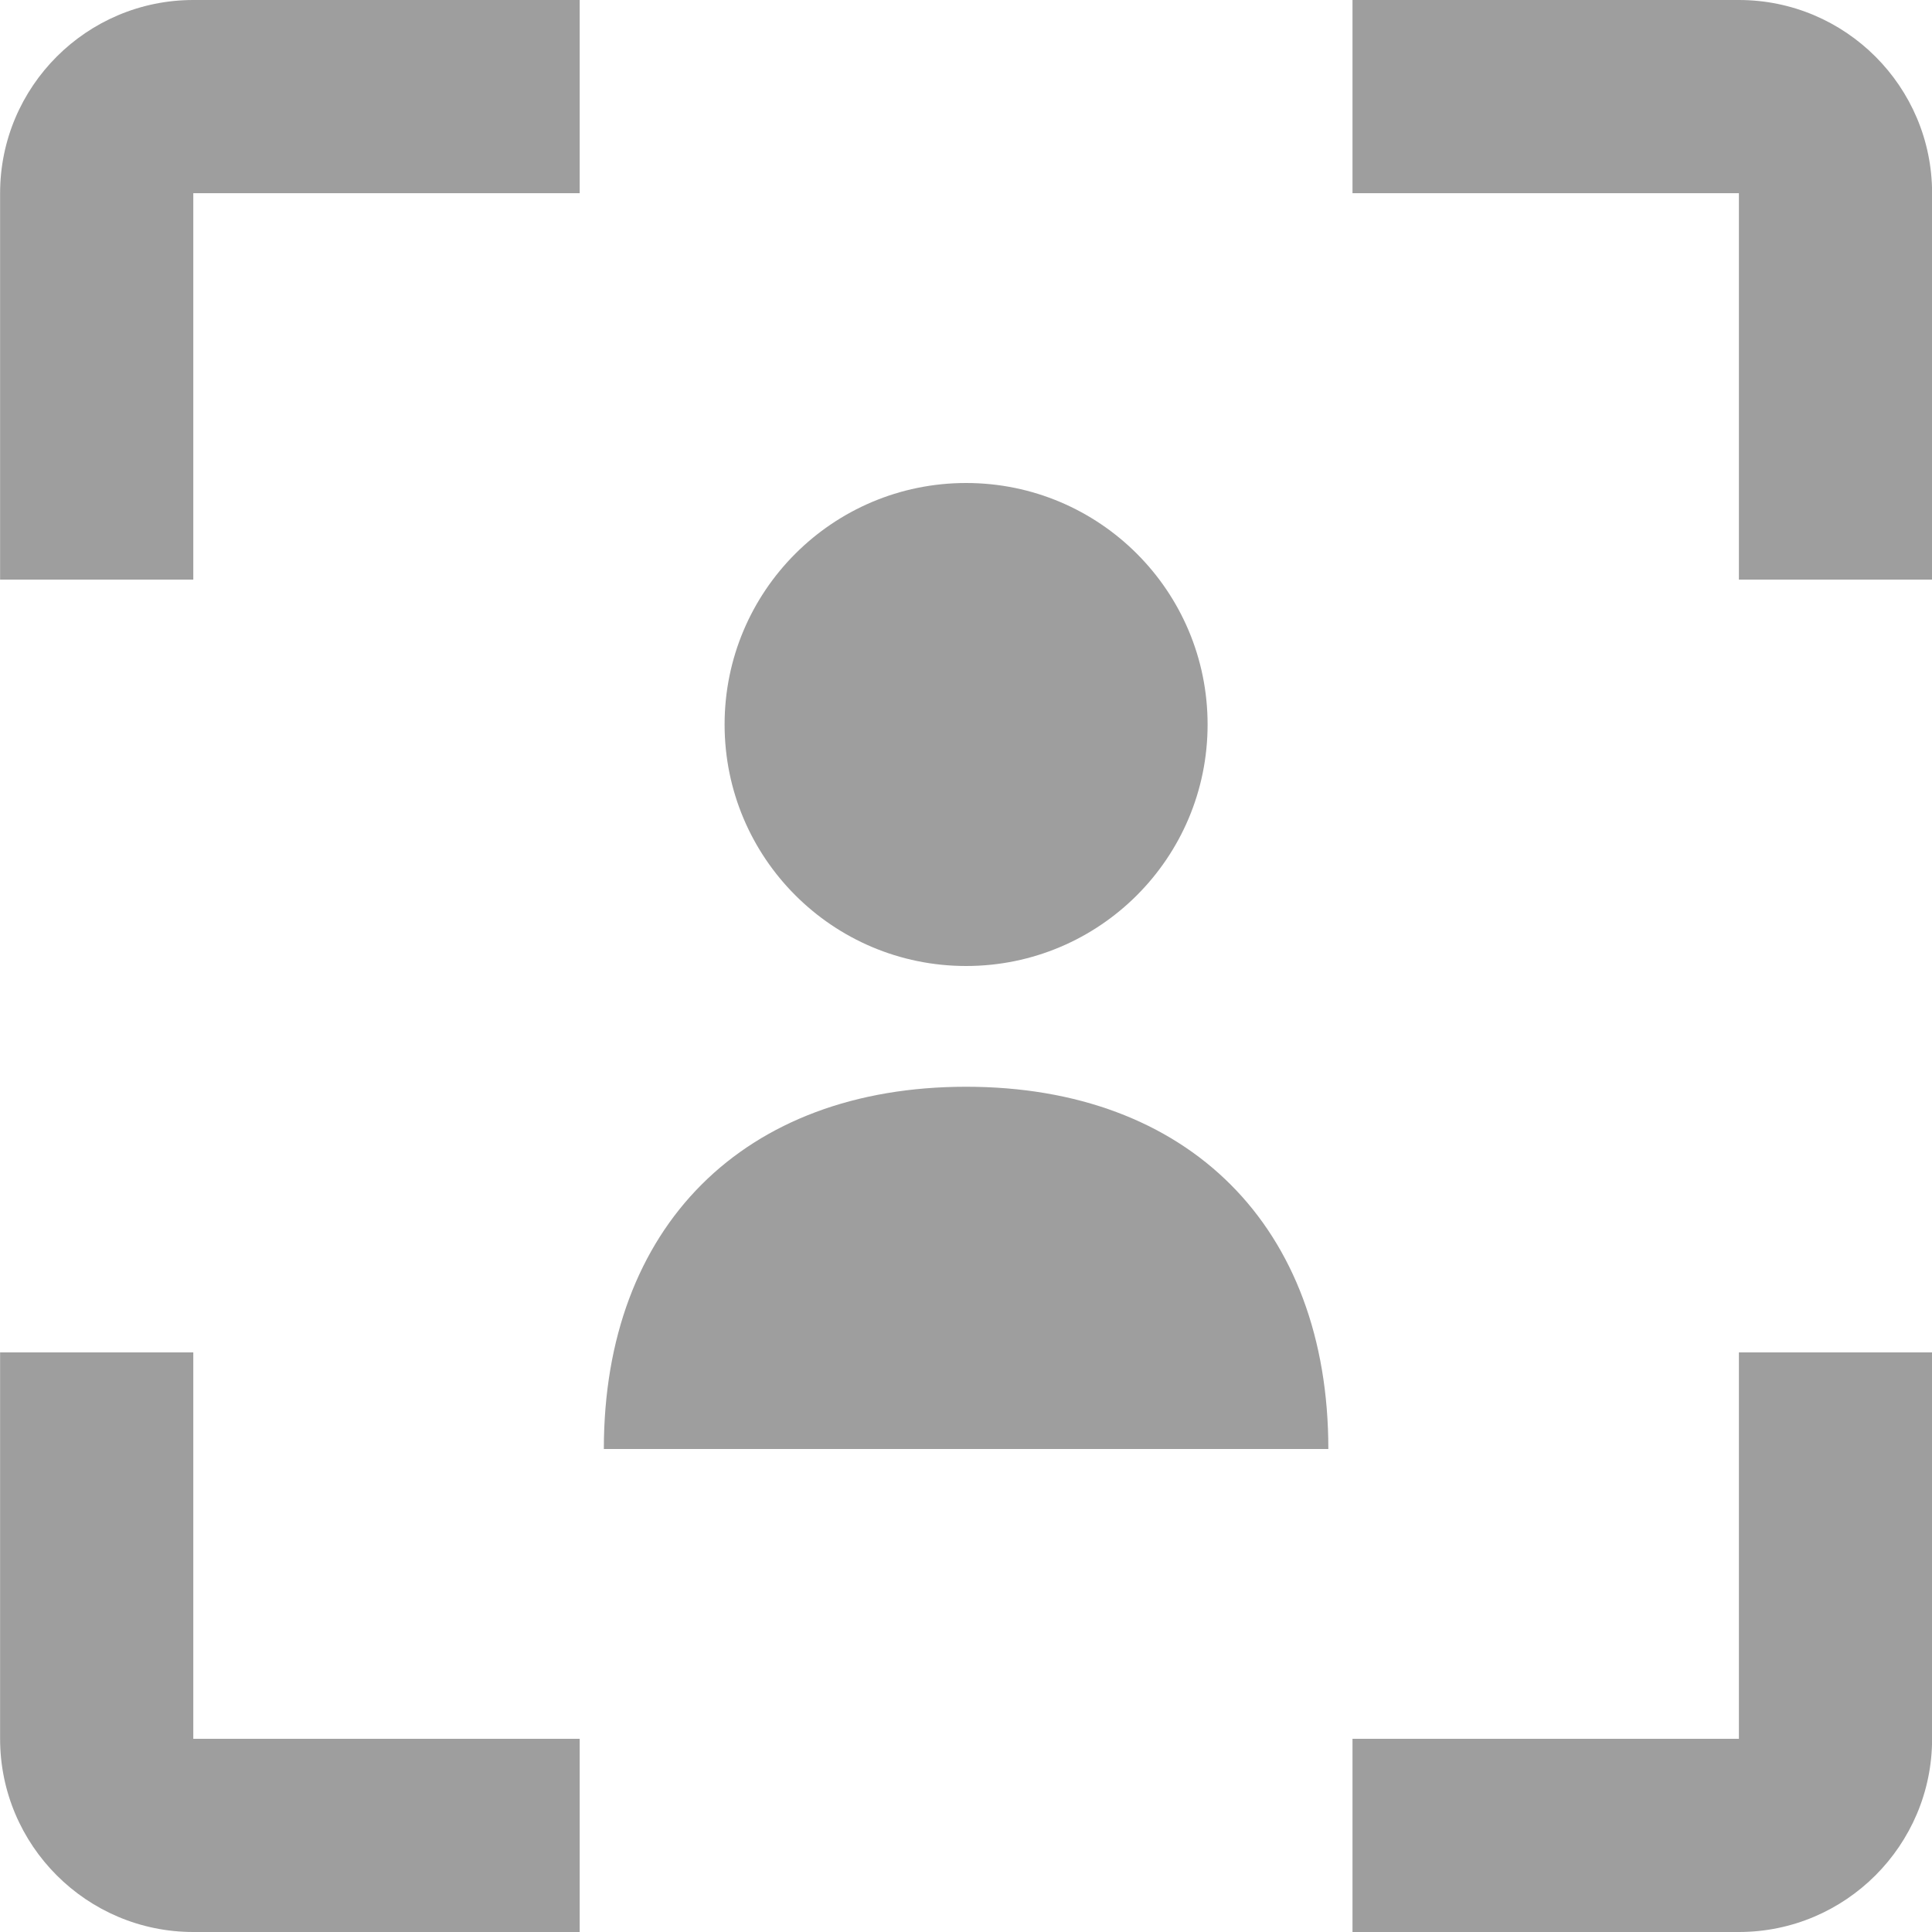 <svg width="20" height="20" viewBox="0 0 20 20" fill="none" xmlns="http://www.w3.org/2000/svg">
<path d="M6.251 15C6.251 12.699 7.7 11.25 10.001 11.25C12.302 11.25 13.751 12.699 13.751 15H6.251Z" fill="#9E9E9E"/>
<path d="M10.001 10C11.382 10 12.501 8.881 12.501 7.5C12.501 6.119 11.382 5 10.001 5C8.62 5 7.501 6.119 7.501 7.5C7.501 8.881 8.62 10 10.001 10Z" fill="#9E9E9E"/>
<path d="M18.001 20H14.001V18H18.001V14H20.001V18C20.001 19.103 19.104 20 18.001 20Z" fill="#9E9E9E"/>
<path d="M20.001 6H18.001V2H14.001V0H18.001C19.104 0 20.001 0.896 20.001 2V6Z" fill="#9E9E9E"/>
<path d="M2.001 6H0.001V2C0.001 0.896 0.898 0 2.001 0H6.001V2H2.001V6Z" fill="#9E9E9E"/>
<path d="M6.001 20H2.001C0.898 20 0.001 19.103 0.001 18V14H2.001V18H6.001V20Z" fill="#9E9E9E"/>
</svg>
